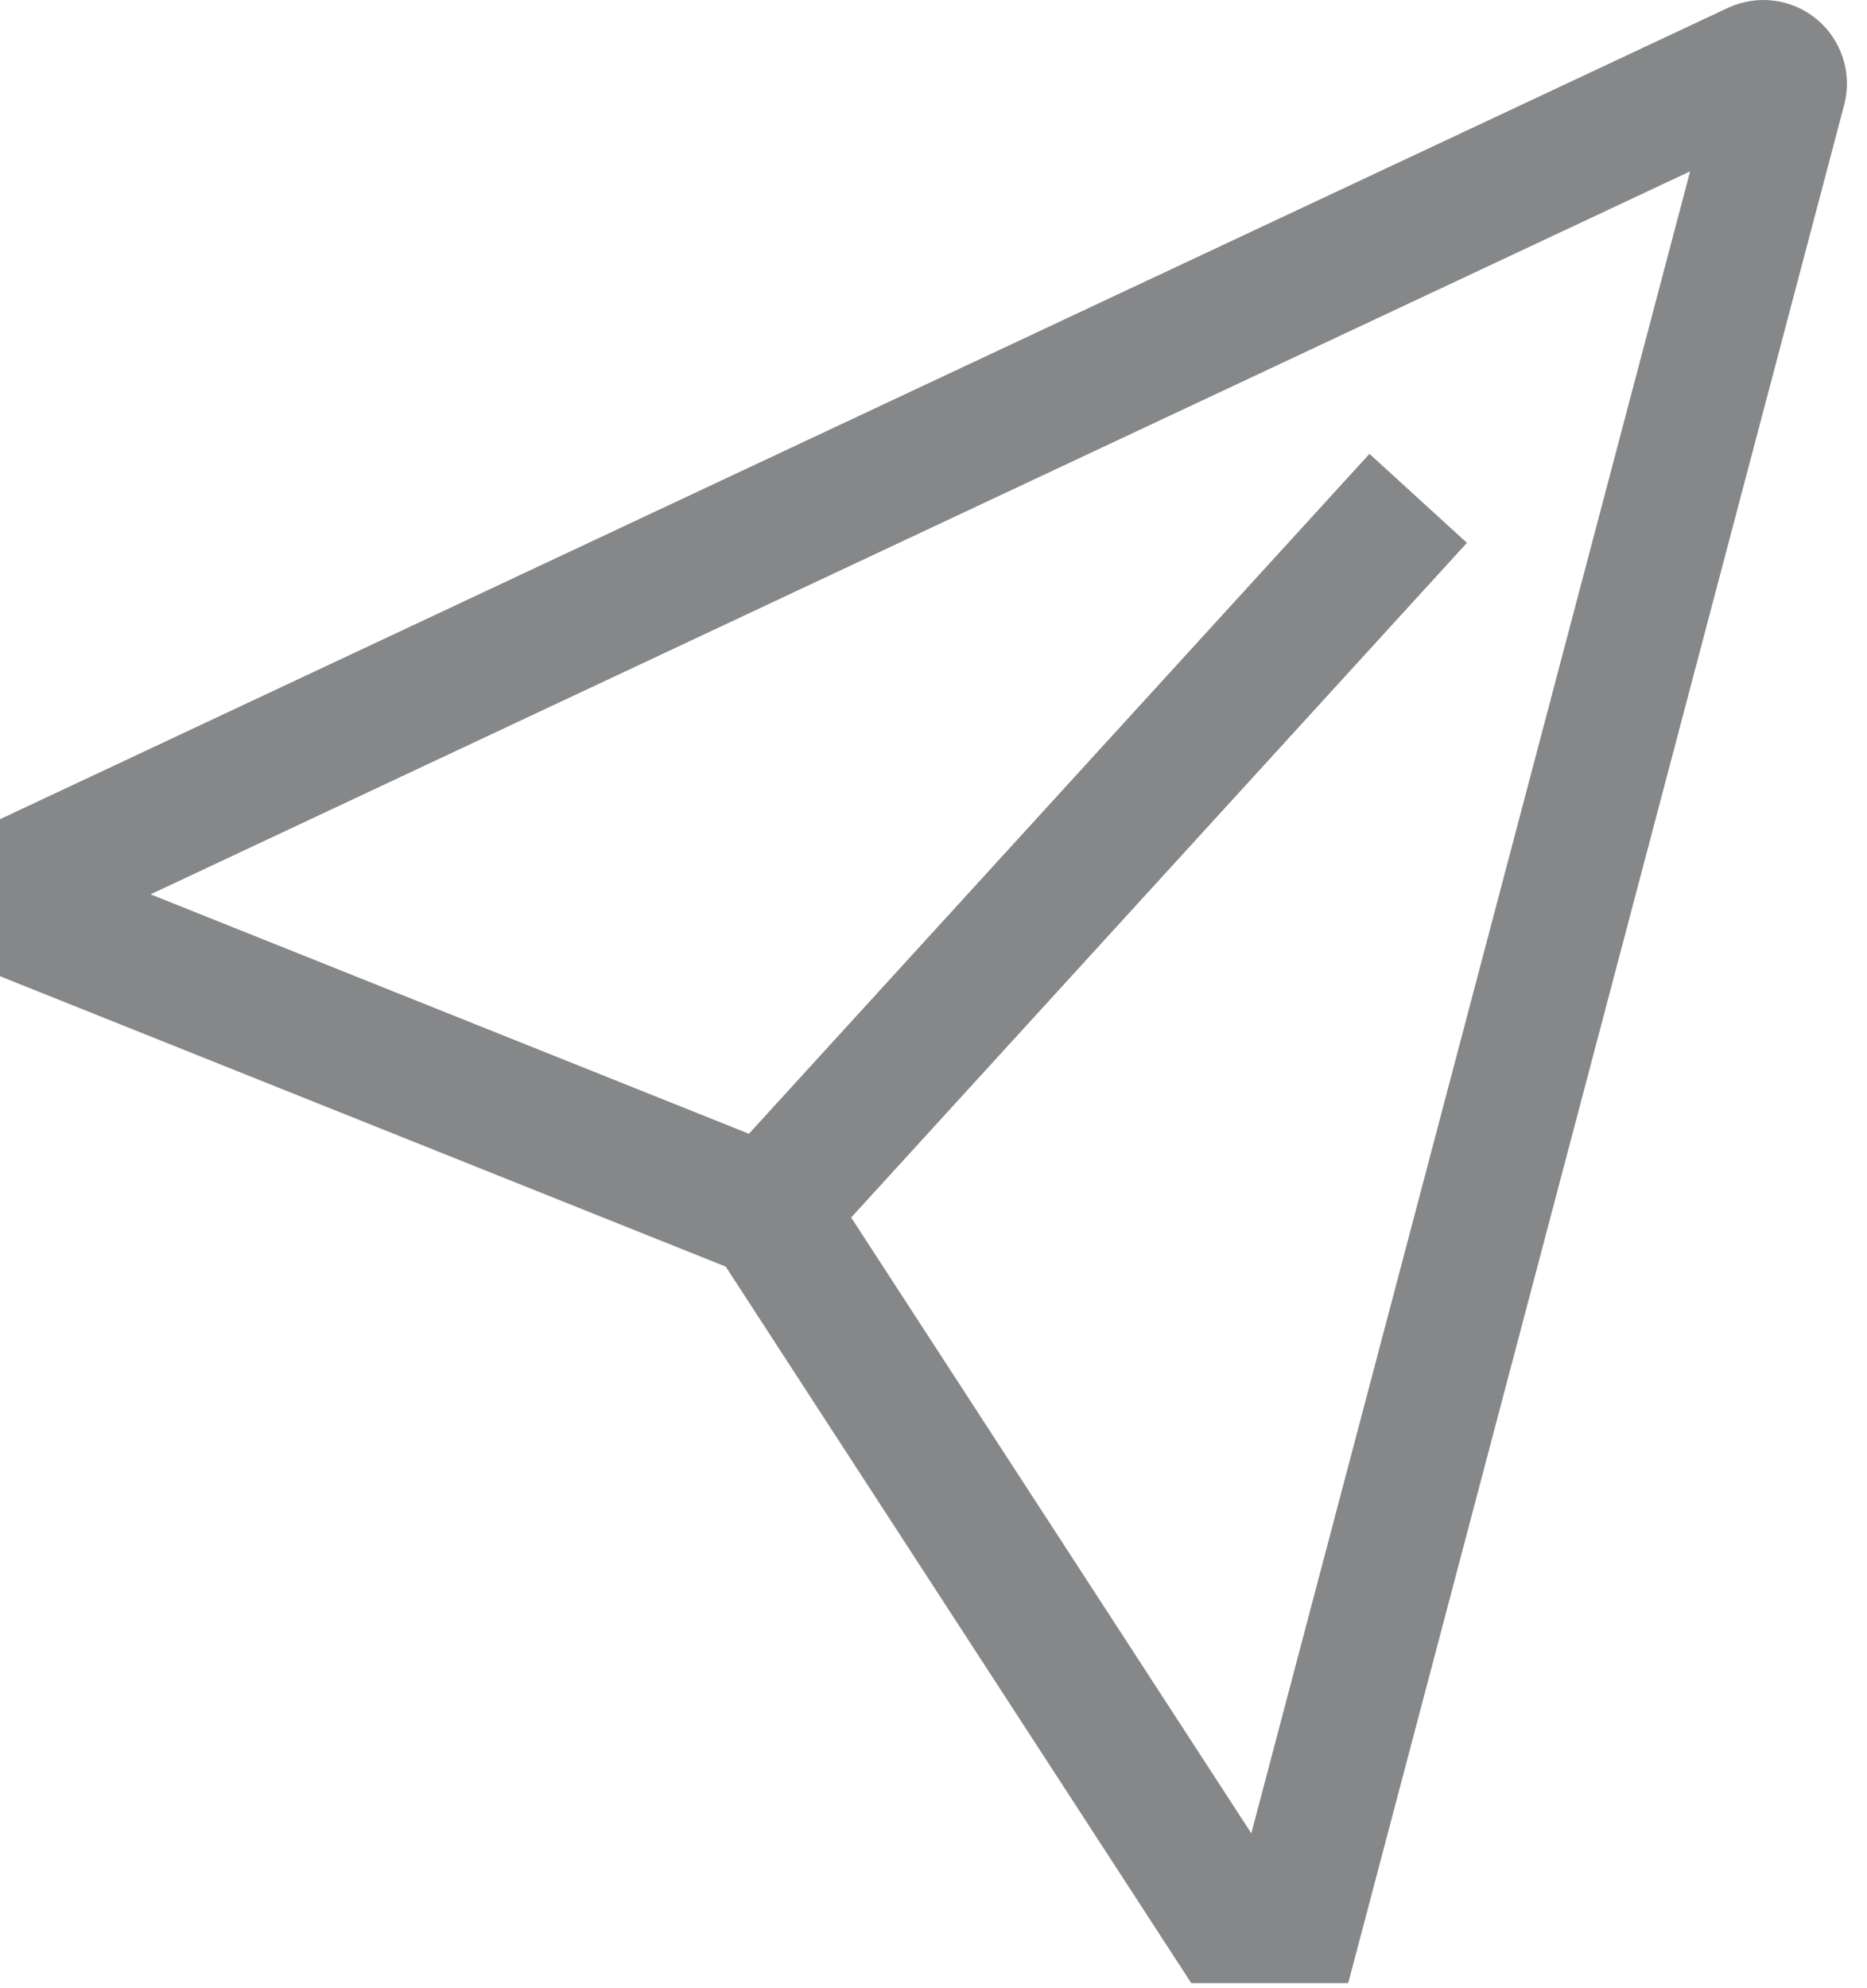 <svg width="31" height="33" viewBox="0 0 31 33" fill="none" xmlns="http://www.w3.org/2000/svg">
<path d="M30.168 0.321C29.965 0.152 29.718 0.045 29.456 0.011C29.195 -0.022 28.929 0.019 28.69 0.131L0 13.597V16.203L12.05 21.023L19.78 32.915H22.386L30.621 1.741C30.688 1.486 30.681 1.217 30.601 0.965C30.52 0.714 30.37 0.49 30.168 0.321ZM20.777 30.429L14.133 20.208L24.357 9.01L22.739 7.533L12.435 18.818L2.5 14.844L28.063 2.844L20.777 30.429Z" fill="#858789"/>
</svg>
